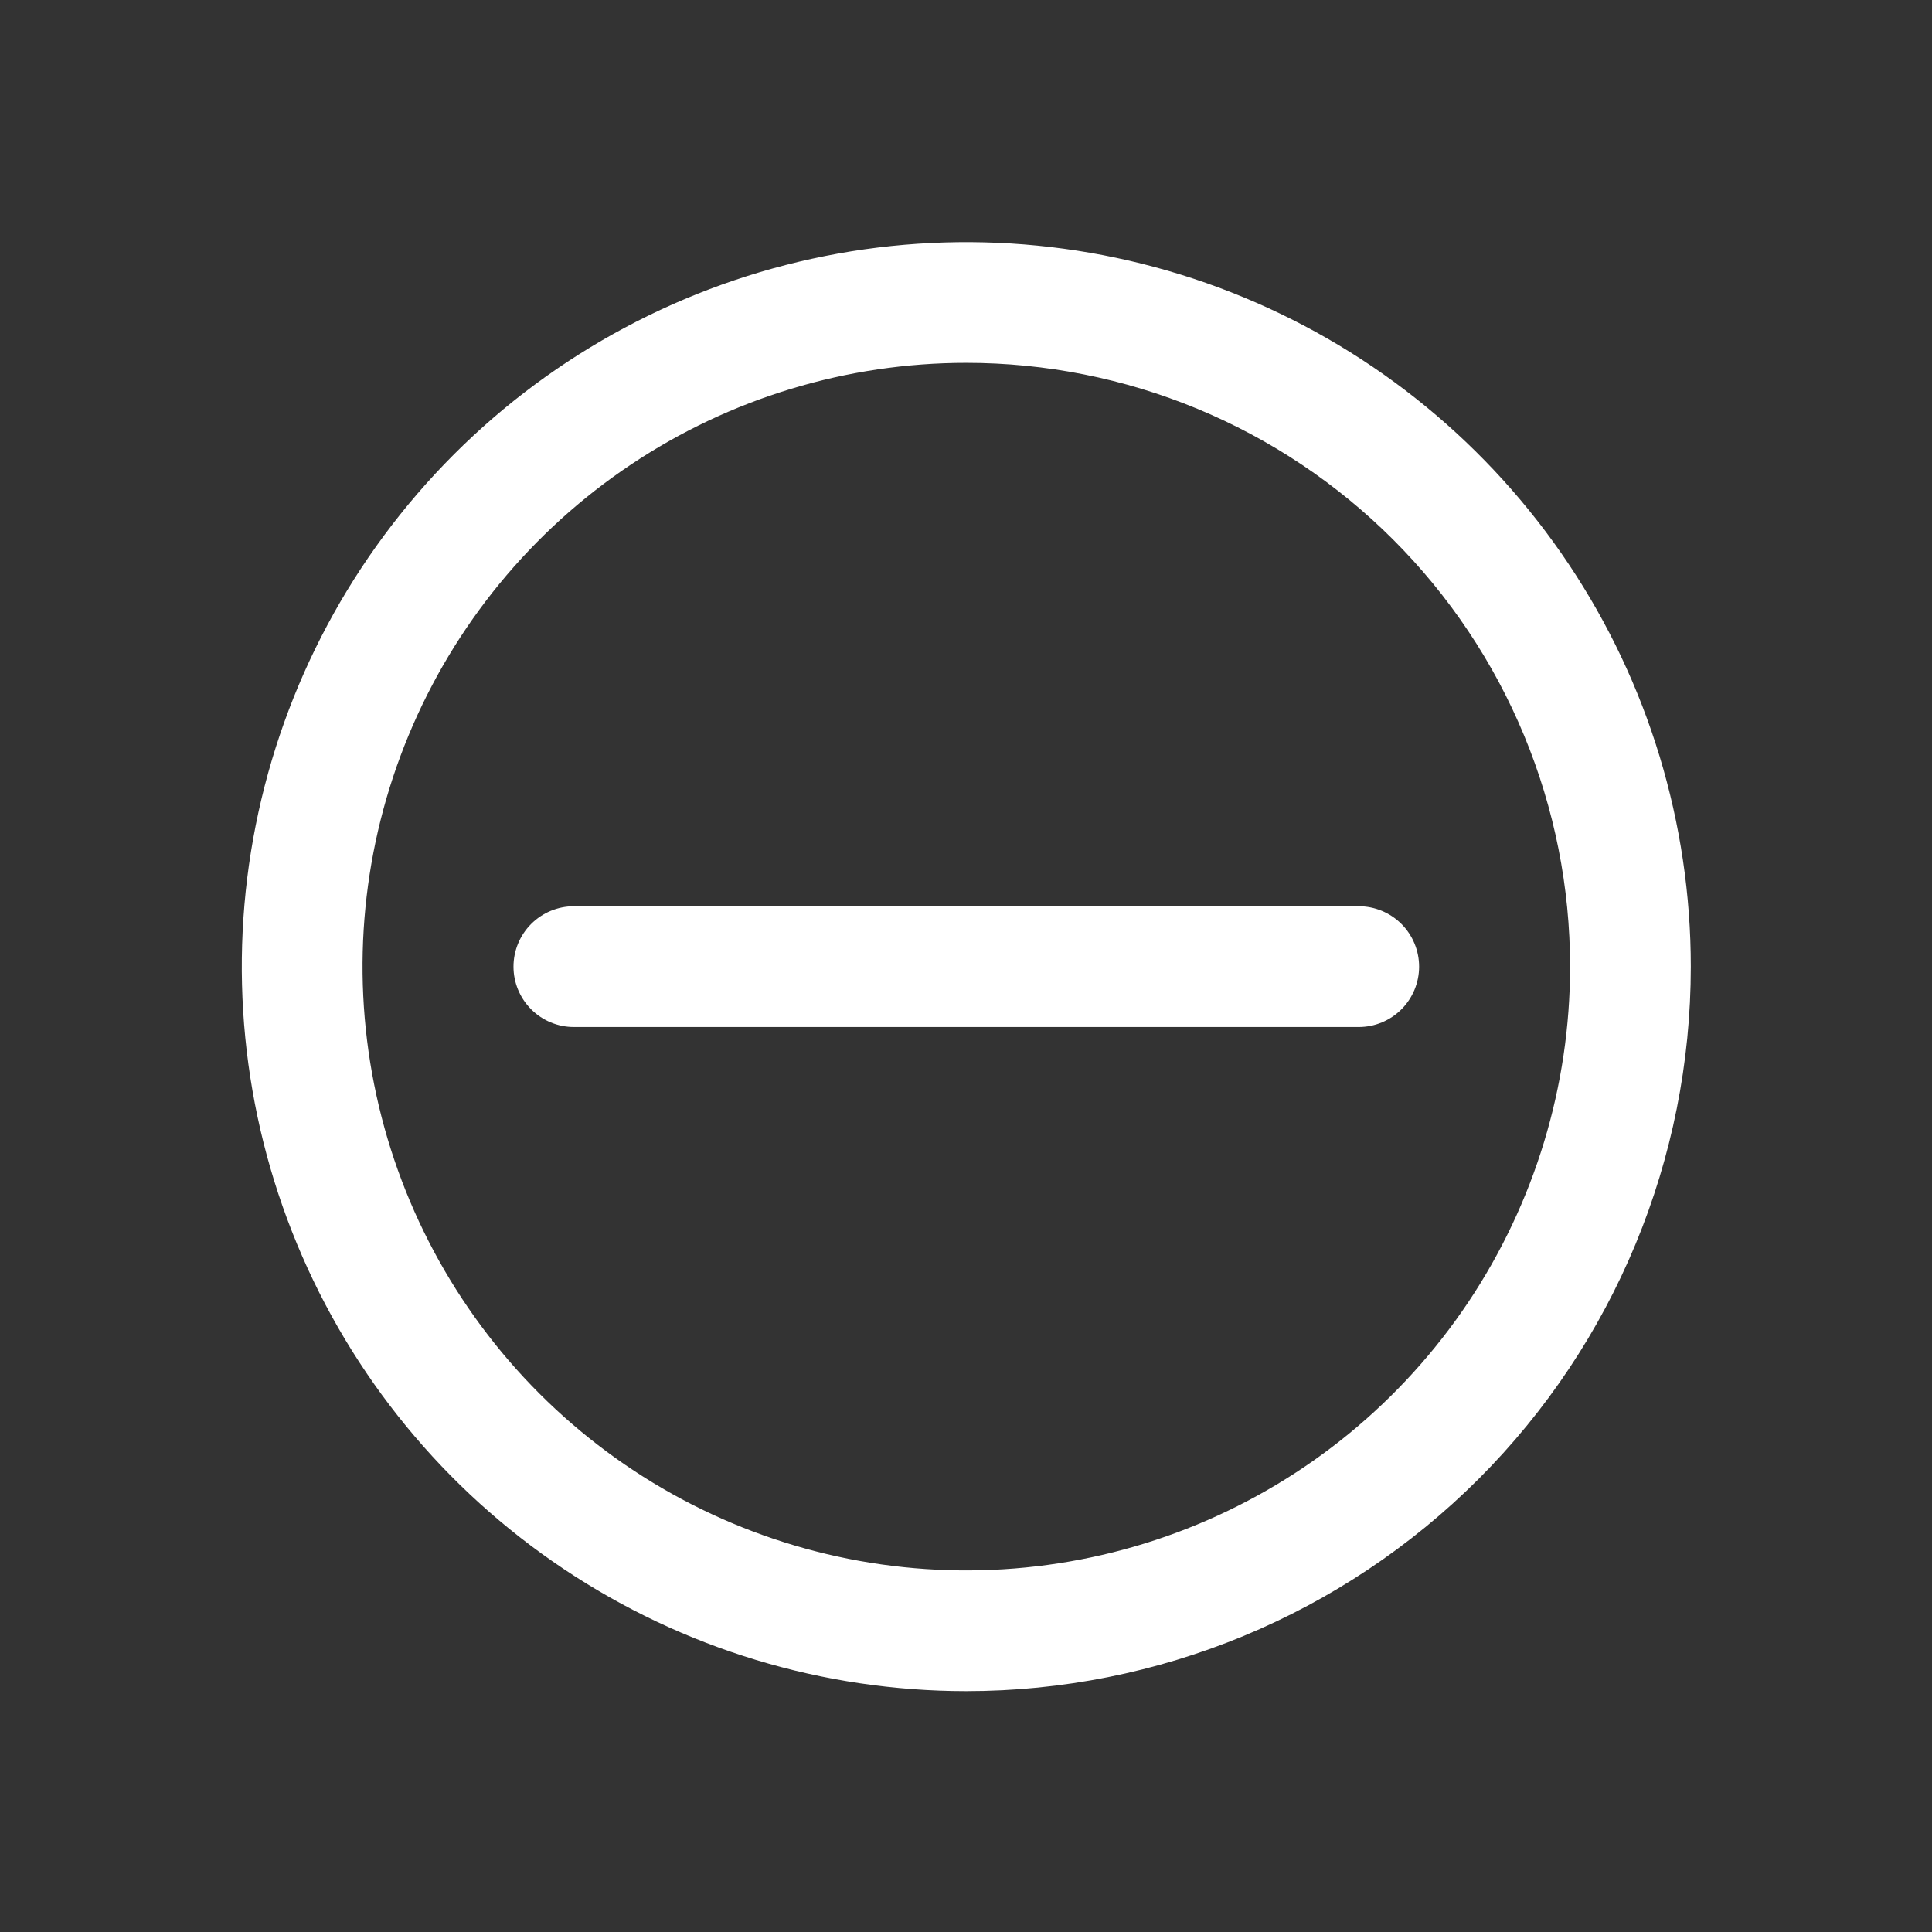<svg width="64" height="64" viewBox="0 0 64 64" fill="none" xmlns="http://www.w3.org/2000/svg">
<rect x="0" y="0" width="64" height="64" fill="#333333" stroke="none"/>
<path fill-rule="evenodd" clip-rule="evenodd" d="M32.01 56.021C27.263 56.021 22.623 54.613 18.676 51.976C14.729 49.339 11.653 45.591 9.837 41.205C8.02 36.82 7.545 31.994 8.471 27.339C9.397 22.683 11.683 18.407 15.039 15.05C18.396 11.694 22.672 9.408 27.328 8.482C31.983 7.556 36.809 8.031 41.194 9.848C45.58 11.664 49.328 14.741 51.965 18.687C54.602 22.634 56.01 27.274 56.01 32.021C56.01 38.386 53.481 44.491 48.981 48.992C44.48 53.492 38.375 56.021 32.01 56.021V56.021ZM32.01 12.02C28.054 12.02 24.187 13.193 20.898 15.391C17.609 17.589 15.046 20.713 13.532 24.367C12.018 28.022 11.622 32.044 12.394 35.923C13.166 39.803 15.071 43.367 17.868 46.164C20.665 48.961 24.229 50.866 28.109 51.638C31.988 52.409 36.01 52.013 39.665 50.499C43.319 48.986 46.443 46.422 48.641 43.133C50.838 39.844 52.011 35.977 52.011 32.021C52.011 29.394 51.494 26.794 50.489 24.367C49.484 21.94 48.01 19.735 46.153 17.878C44.296 16.021 42.091 14.548 39.664 13.542C37.237 12.537 34.637 12.02 32.01 12.02V12.02ZM17.01 32.021C17.01 31.491 17.221 30.982 17.596 30.607C17.971 30.232 18.48 30.021 19.01 30.021H45.01C45.54 30.021 46.049 30.232 46.424 30.607C46.799 30.982 47.01 31.491 47.01 32.021C47.01 32.551 46.799 33.06 46.424 33.435C46.049 33.81 45.54 34.021 45.01 34.021H19.01C18.48 34.021 17.971 33.81 17.596 33.435C17.221 33.06 17.01 32.551 17.01 32.021Z" fill="white"/>
</svg>
